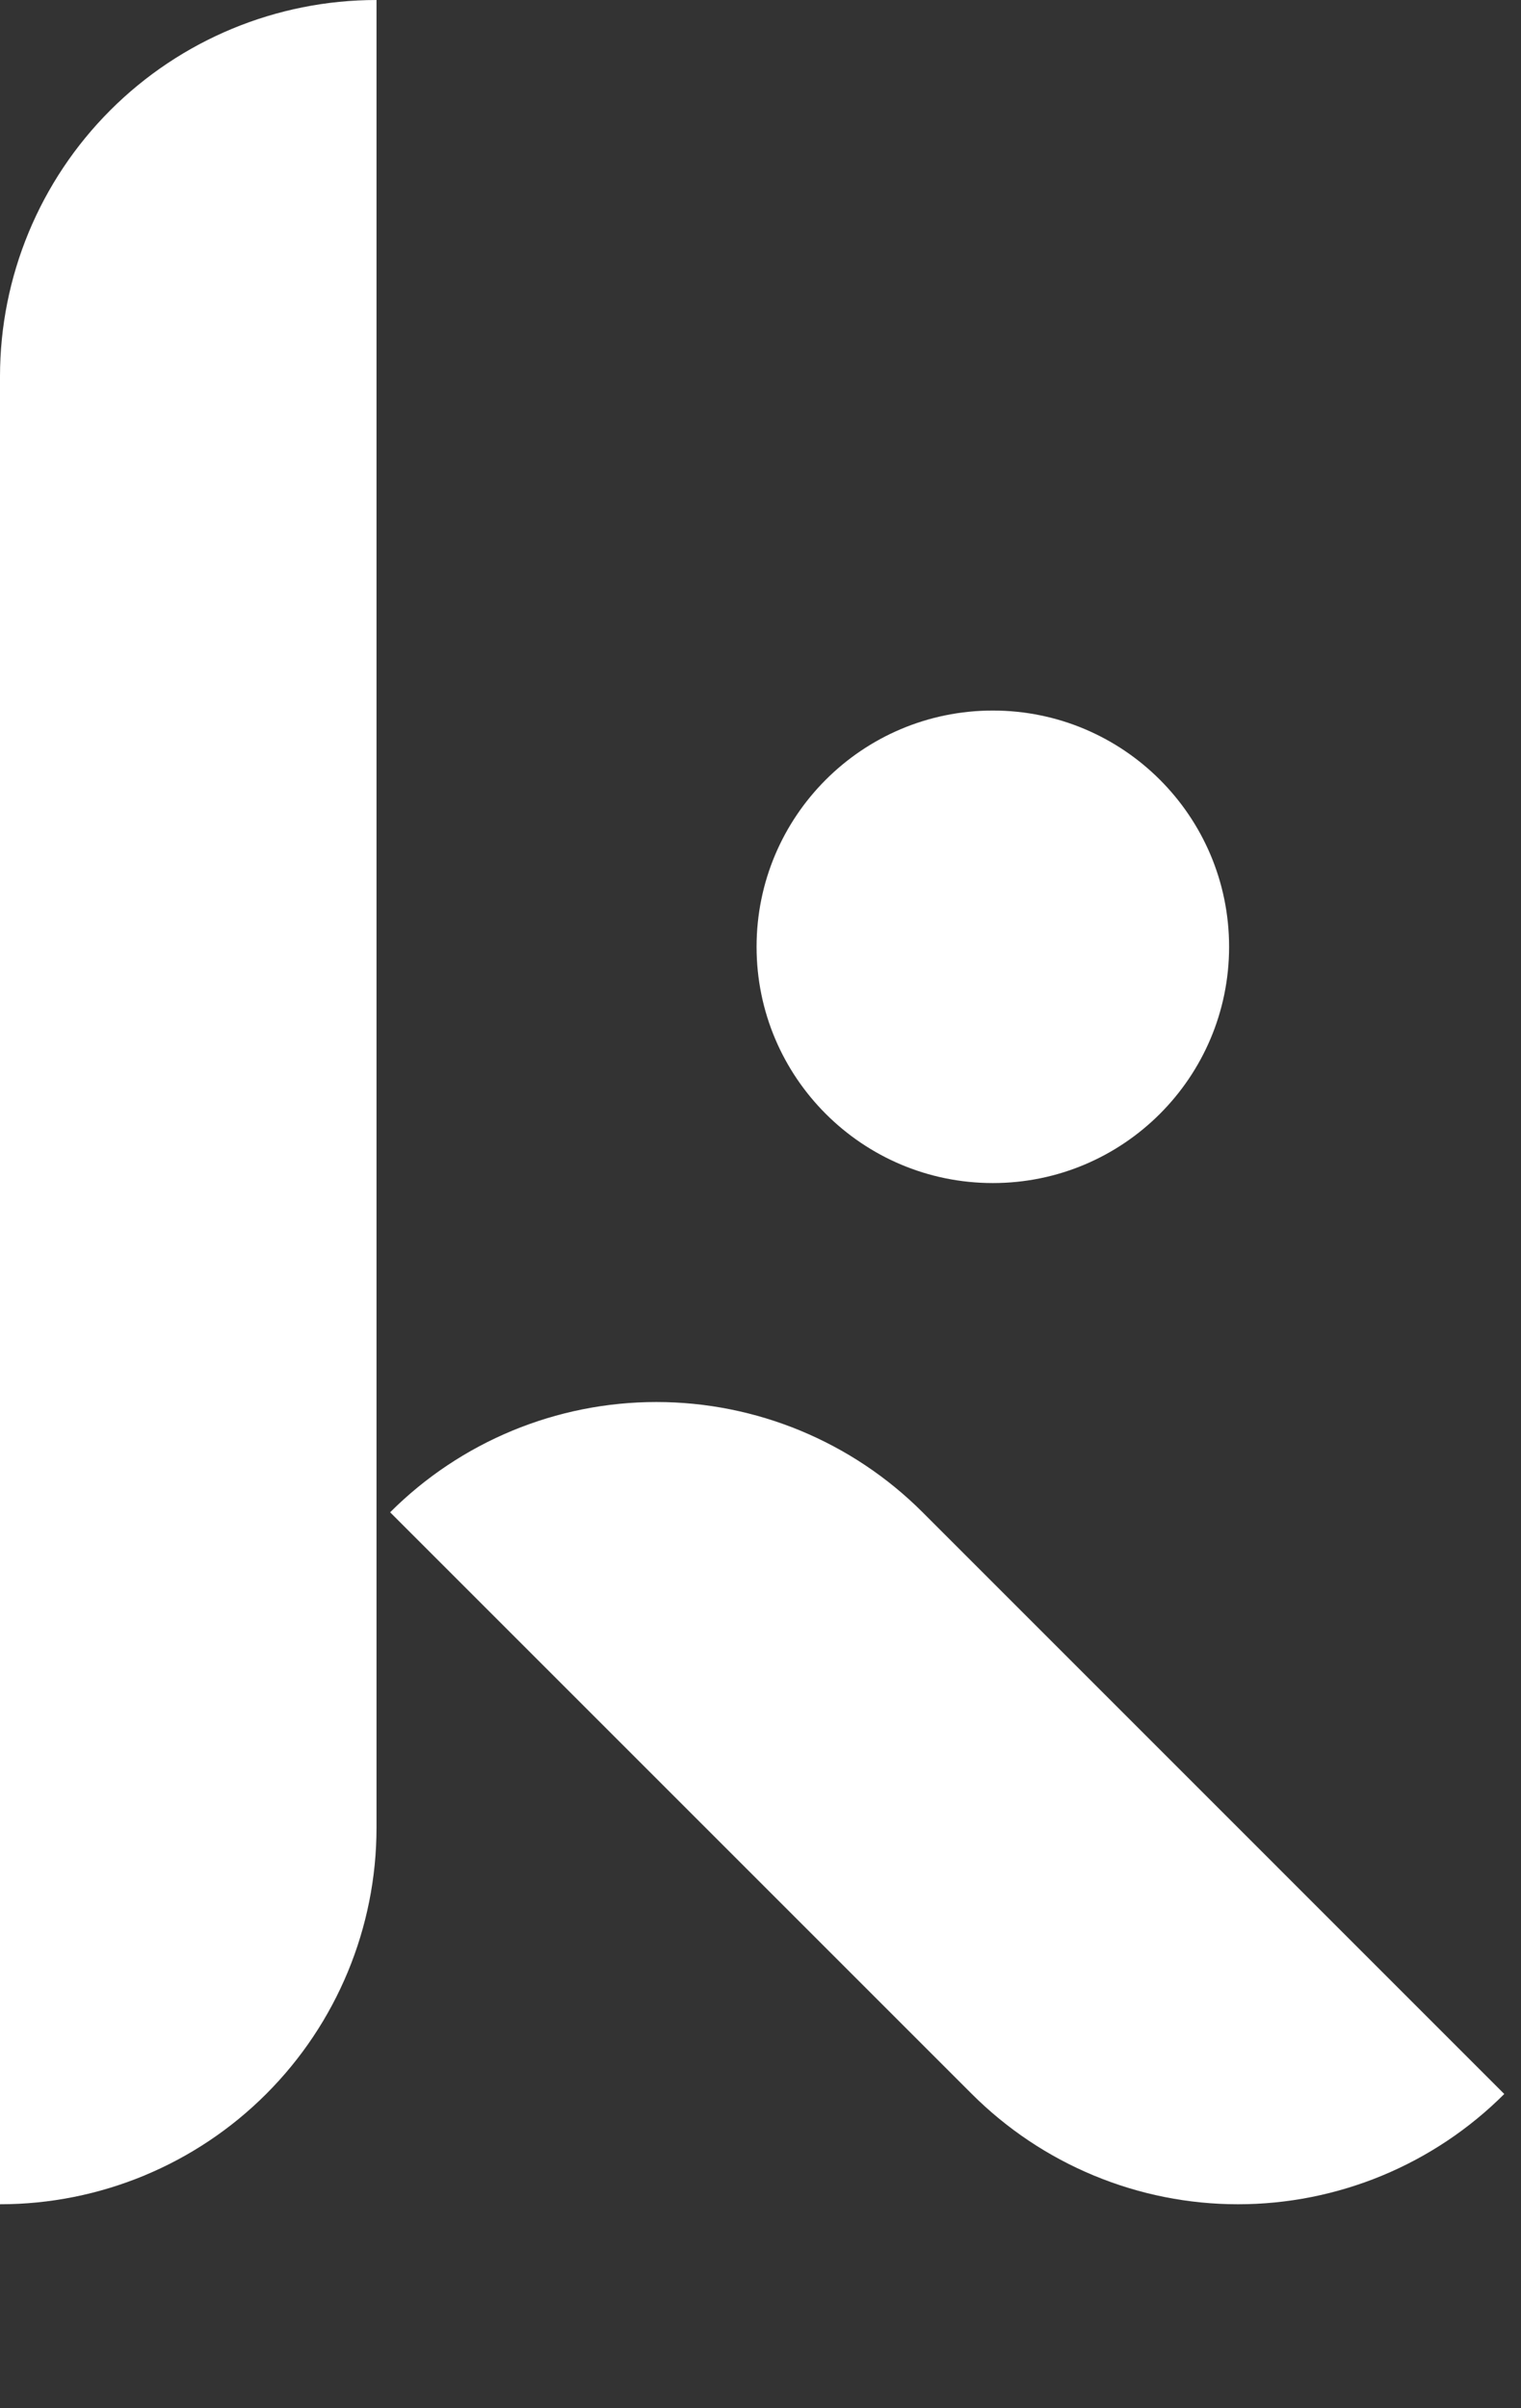 <svg width="24" height="38" viewBox="0 0 24 38" fill="none" xmlns="http://www.w3.org/2000/svg">
<rect x="0" y="0" width="24" height="38" fill="#333333" stroke="none"/>
<path d="M0 34.782L0 5.94C0 4.365 0.626 2.854 1.74 1.74C2.854 0.625 4.365 -0 5.941 -0L5.941 28.841C5.941 30.416 5.315 31.927 4.201 33.041C3.087 34.156 1.576 34.782 0 34.782Z" fill="white"/>
<path d="M6.156 23.863C7.27 22.749 8.781 22.123 10.357 22.123C11.932 22.123 13.444 22.749 14.558 23.863L23.736 33.042C23.184 33.594 22.529 34.031 21.808 34.33C21.087 34.628 20.315 34.782 19.535 34.782C18.754 34.782 17.982 34.628 17.261 34.329C16.54 34.03 15.885 33.592 15.333 33.04L6.156 23.863Z" fill="white"/>
<path d="M15.666 18.668C17.725 18.668 19.394 16.999 19.394 14.94C19.394 12.881 17.725 11.212 15.666 11.212C13.607 11.212 11.938 12.881 11.938 14.94C11.938 16.999 13.607 18.668 15.666 18.668Z" fill="white"/>
</svg>
